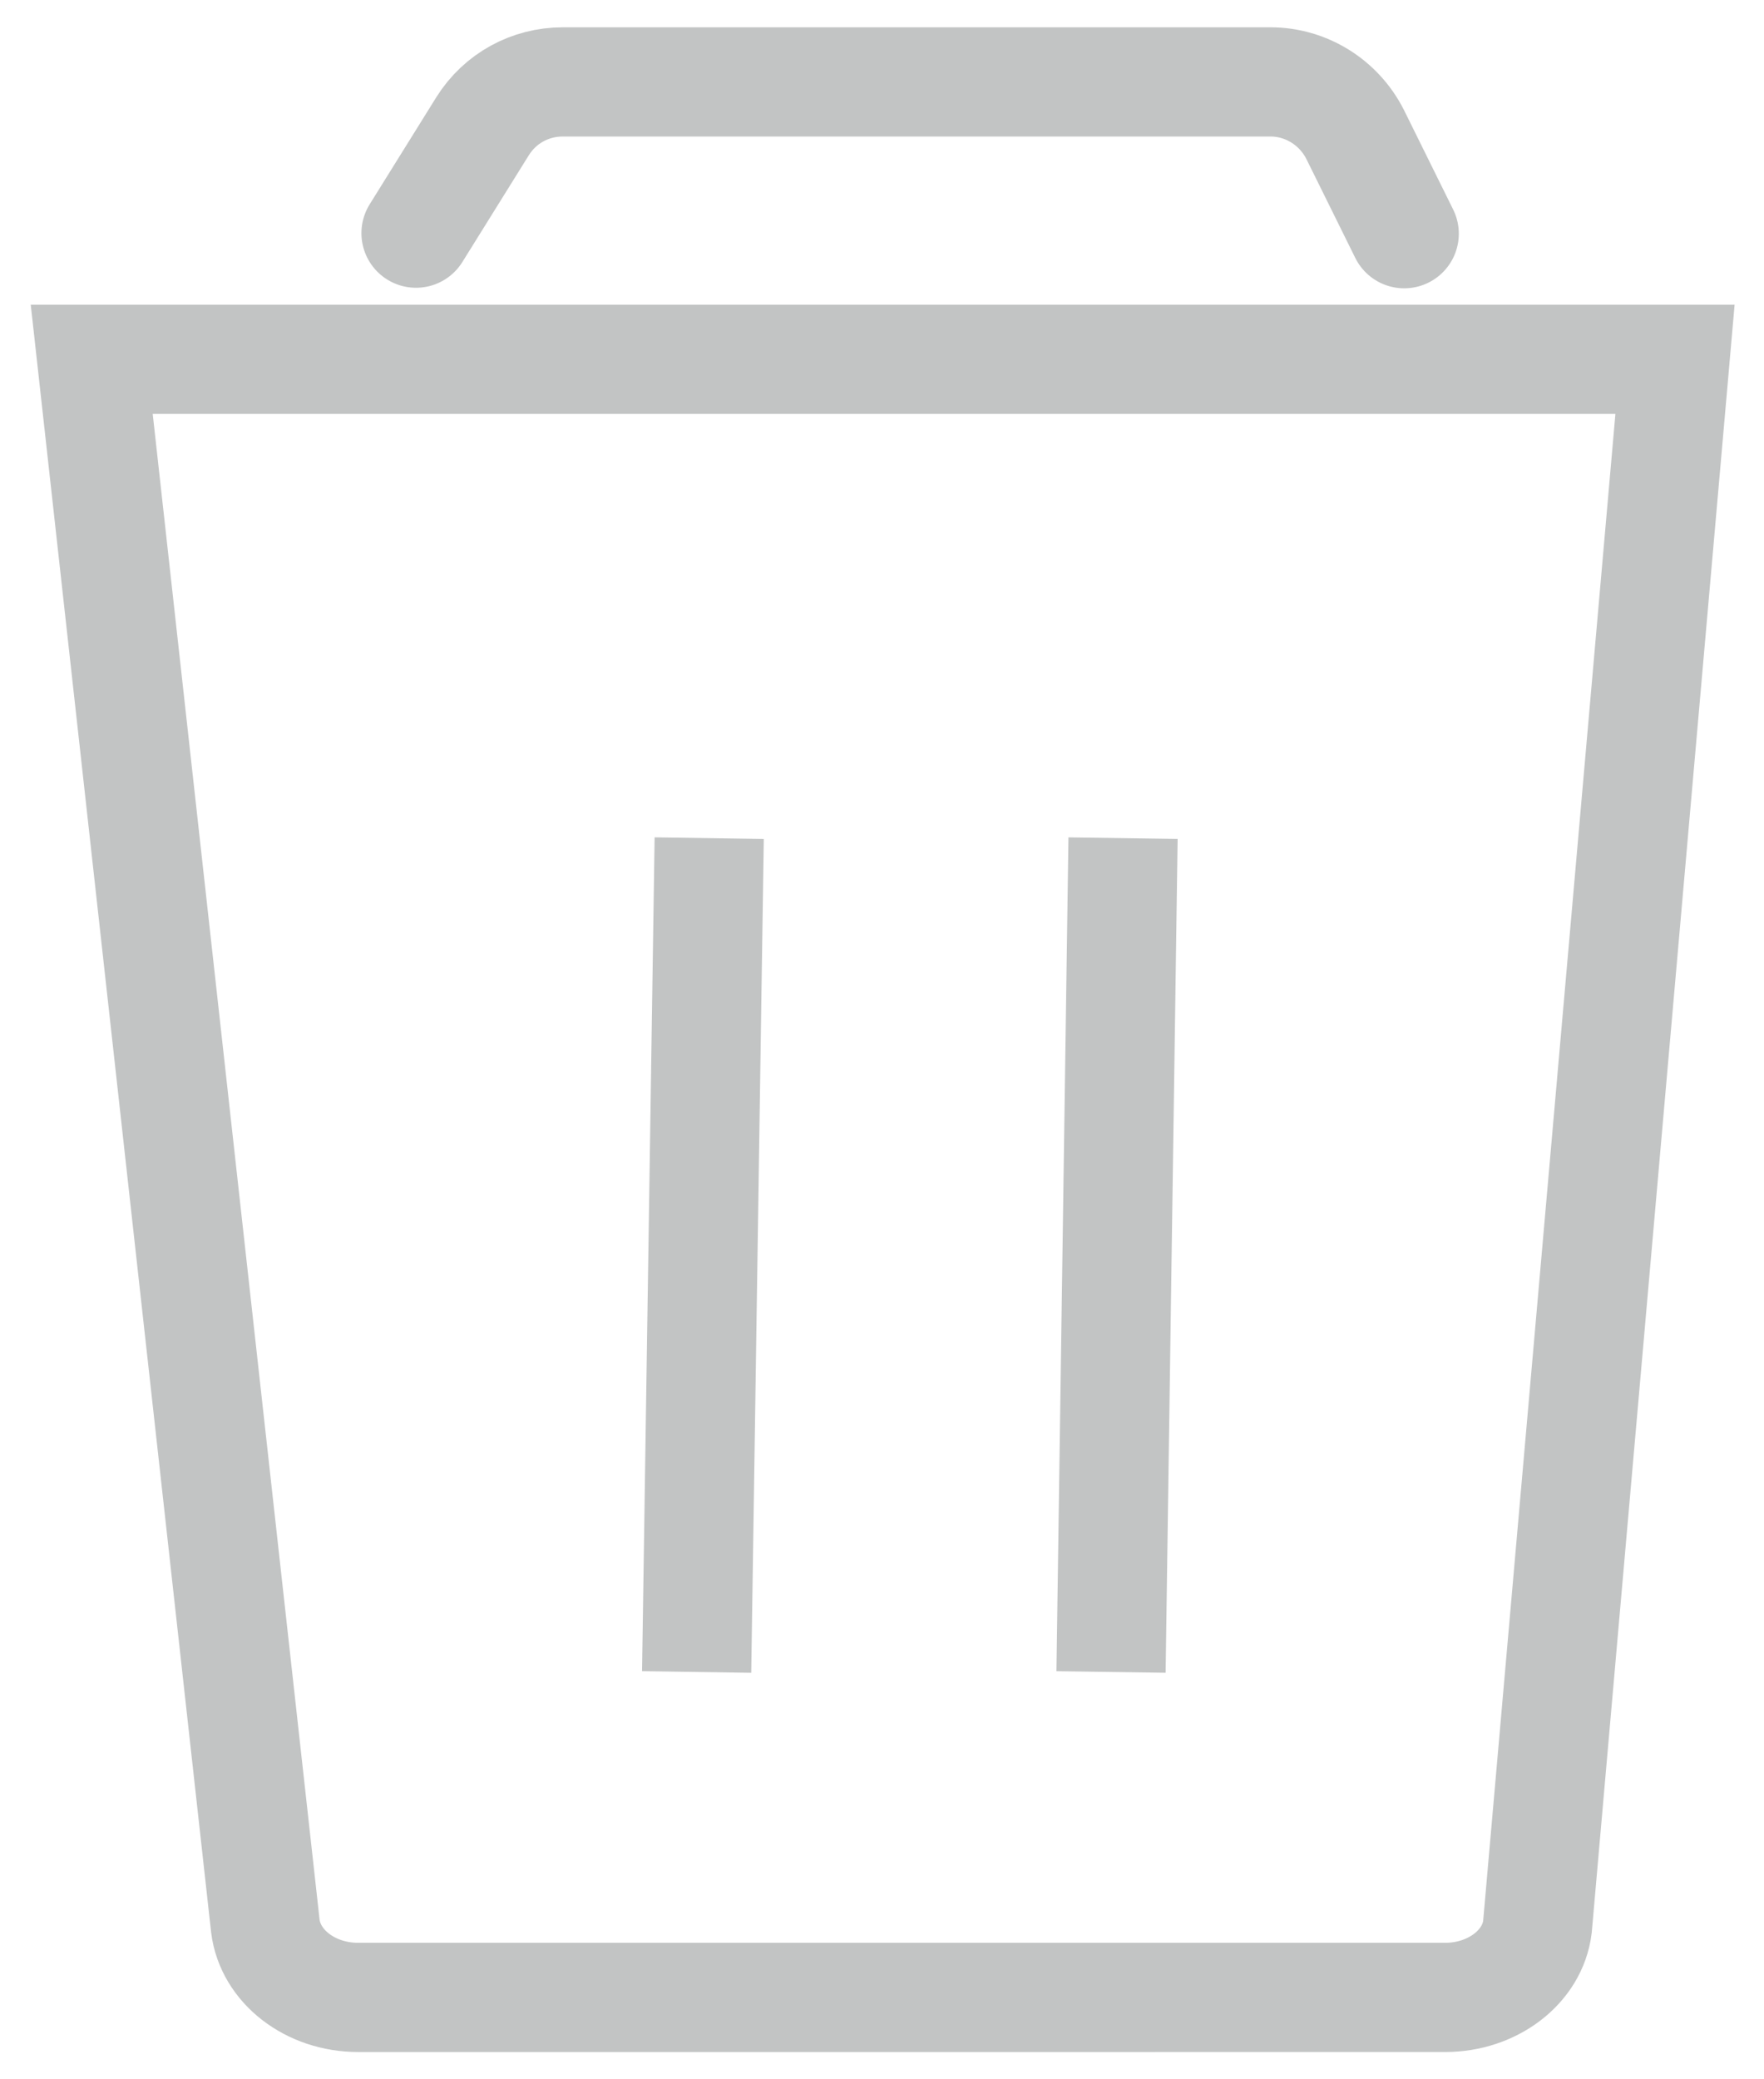 <?xml version="1.0" encoding="UTF-8"?>
<svg id="Layer_2" data-name="Layer 2" xmlns="http://www.w3.org/2000/svg" viewBox="0 0 32.31 38.08">
  <defs>
    <style>
      .cls-1 {
        stroke-linecap: round;
      }

      .cls-1, .cls-2 {
        fill: none;
        stroke: #c2c4c4;
        stroke-miterlimit: 10;
        stroke-width: 2px;
      }
    </style>
  </defs>
  <g id="Layer_1-2" data-name="Layer 1">
    <path class="cls-2" d="M1.68,6.58H30.68l-2.52,28.71c-.09,.73-.82,1.29-1.69,1.29H6.56c-.88,0-1.61-.57-1.7-1.31L1.68,6.58Z"/>
    <path class="cls-1" d="M7.62,4.27l1.22-1.96c.32-.51,.87-.81,1.47-.81h12.96c.65,0,1.25,.37,1.55,.96l.9,1.82"/>
    <g>
      <line class="cls-2" x1="12.99" y1="15.35" x2="12.76" y2="30.62"/>
      <line class="cls-2" x1="20.57" y1="15.35" x2="20.35" y2="30.62"/>
    </g>
  </g>
</svg>
